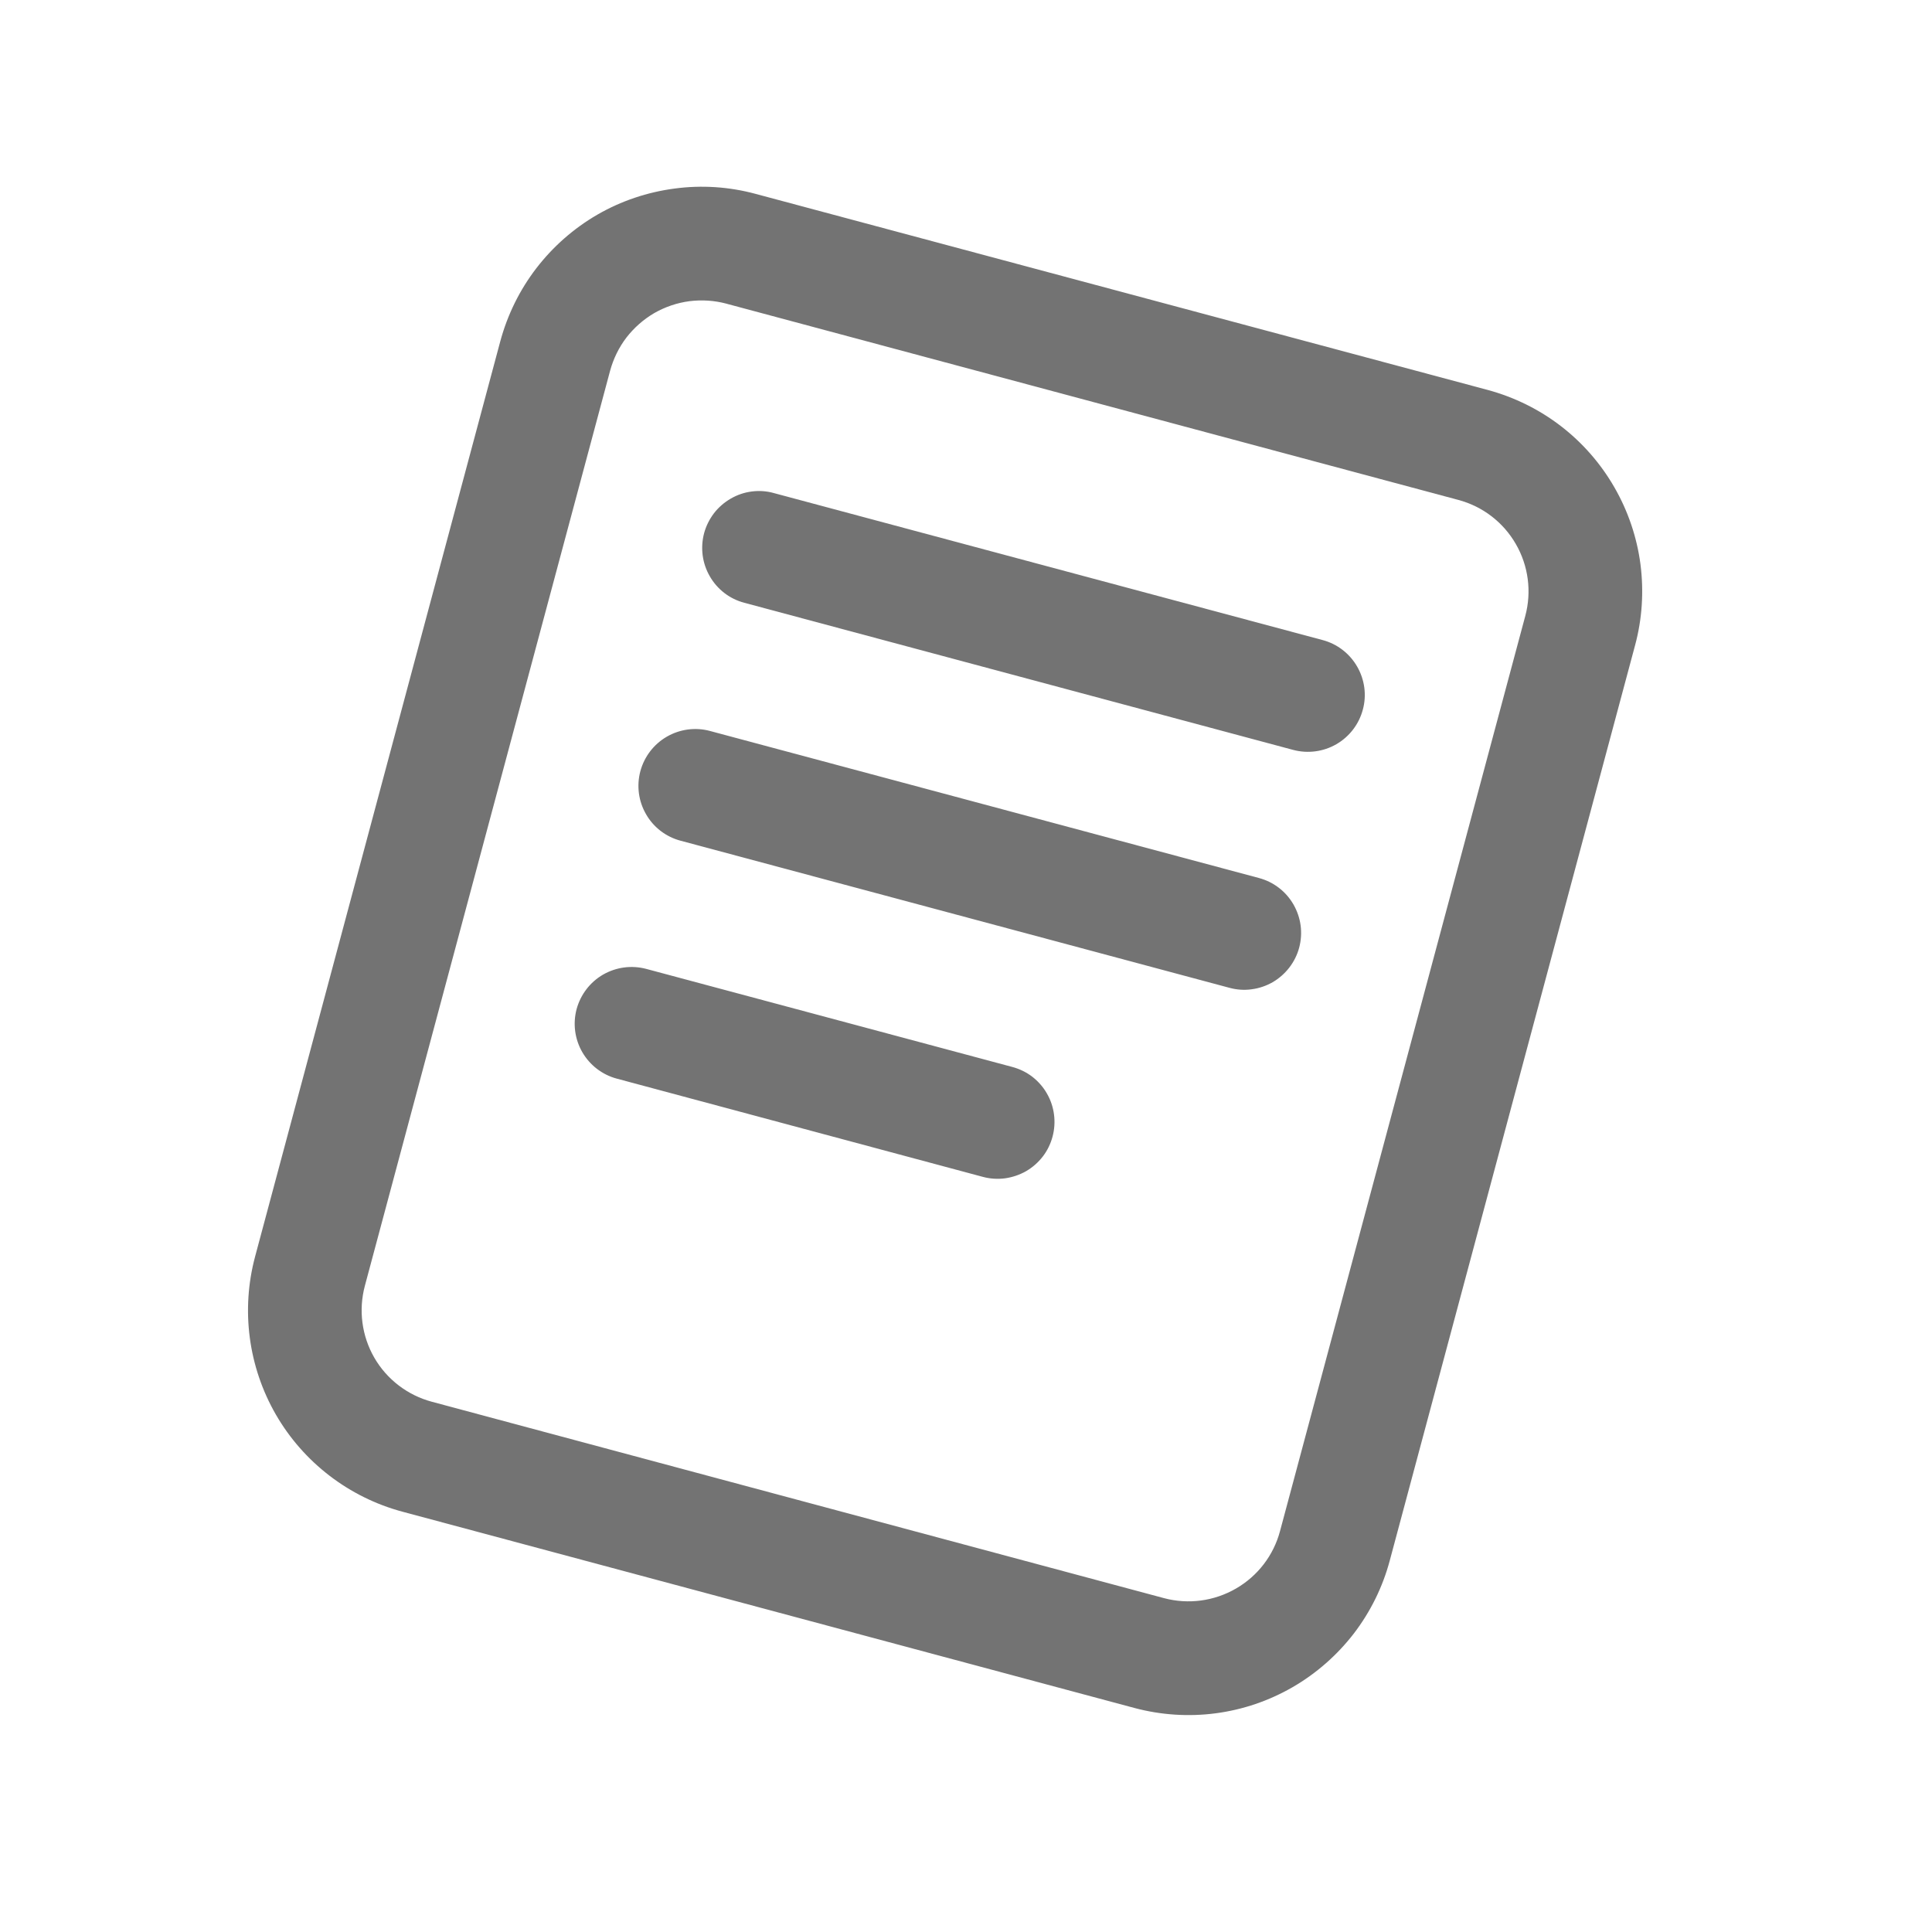 <svg width="20" height="20" viewBox="0 0 20 20" fill="none" xmlns="http://www.w3.org/2000/svg">
<path fill-rule="evenodd" clip-rule="evenodd" d="M7.518 3.143C7.393 3.11 7.263 3.102 7.136 3.118C7.008 3.135 6.885 3.177 6.773 3.241C6.662 3.306 6.564 3.392 6.485 3.494C6.407 3.596 6.35 3.713 6.316 3.837L3.777 13.311C3.71 13.562 3.745 13.83 3.875 14.055C4.005 14.28 4.22 14.444 4.471 14.511L12.05 16.544C12.302 16.611 12.569 16.575 12.794 16.445C13.02 16.315 13.184 16.101 13.251 15.849L15.79 6.375C15.857 6.124 15.822 5.857 15.692 5.632C15.562 5.406 15.348 5.242 15.096 5.175L7.517 3.143H7.518ZM5.179 3.533C5.253 3.259 5.379 3.002 5.552 2.777C5.724 2.553 5.939 2.364 6.184 2.222C6.43 2.08 6.701 1.989 6.982 1.952C7.263 1.914 7.548 1.933 7.822 2.007L15.402 4.037C15.675 4.111 15.932 4.237 16.157 4.41C16.381 4.582 16.57 4.798 16.711 5.043C16.853 5.289 16.945 5.56 16.982 5.841C17.018 6.122 17 6.407 16.926 6.681L14.387 16.154C14.314 16.428 14.187 16.685 14.015 16.91C13.842 17.134 13.627 17.323 13.382 17.465C13.136 17.607 12.866 17.699 12.585 17.736C12.304 17.773 12.018 17.754 11.744 17.681L4.166 15.649C3.614 15.501 3.142 15.139 2.856 14.644C2.57 14.148 2.493 13.559 2.641 13.007L5.179 3.533Z" fill="#737373"/>
<path fill-rule="evenodd" clip-rule="evenodd" d="M7.289 5.519C7.309 5.445 7.344 5.375 7.391 5.313C7.438 5.252 7.497 5.201 7.564 5.162C7.631 5.123 7.704 5.098 7.781 5.088C7.858 5.078 7.936 5.083 8.01 5.104L13.692 6.626C13.843 6.666 13.971 6.765 14.049 6.9C14.127 7.035 14.149 7.196 14.108 7.346C14.068 7.497 13.969 7.626 13.834 7.704C13.699 7.782 13.538 7.803 13.387 7.763L7.705 6.24C7.63 6.22 7.56 6.186 7.499 6.139C7.438 6.092 7.386 6.033 7.348 5.966C7.309 5.899 7.284 5.825 7.274 5.749C7.264 5.672 7.269 5.594 7.289 5.519ZM6.629 7.983C6.67 7.832 6.768 7.704 6.903 7.626C7.038 7.548 7.199 7.526 7.35 7.567L13.032 9.089C13.107 9.109 13.177 9.143 13.238 9.19C13.3 9.237 13.351 9.296 13.39 9.363C13.428 9.43 13.454 9.504 13.464 9.581C13.474 9.657 13.469 9.735 13.449 9.81C13.429 9.885 13.394 9.955 13.347 10.016C13.3 10.077 13.241 10.129 13.174 10.168C13.107 10.206 13.034 10.231 12.957 10.241C12.88 10.252 12.802 10.246 12.728 10.226L7.045 8.703C6.97 8.683 6.901 8.649 6.839 8.602C6.778 8.555 6.726 8.496 6.688 8.429C6.649 8.362 6.624 8.288 6.614 8.212C6.604 8.135 6.609 8.058 6.629 7.983ZM5.969 10.446C6.01 10.296 6.108 10.167 6.243 10.089C6.379 10.011 6.539 9.99 6.69 10.03L10.479 11.045C10.554 11.065 10.624 11.099 10.686 11.146C10.747 11.194 10.799 11.252 10.837 11.319C10.876 11.386 10.901 11.46 10.911 11.537C10.921 11.613 10.916 11.691 10.896 11.766C10.876 11.841 10.842 11.911 10.795 11.972C10.748 12.033 10.689 12.085 10.622 12.124C10.555 12.162 10.481 12.187 10.404 12.198C10.328 12.208 10.25 12.203 10.175 12.183L6.385 11.166C6.235 11.126 6.106 11.027 6.028 10.892C5.95 10.757 5.929 10.597 5.969 10.446Z" fill="#737373"/>
</svg>